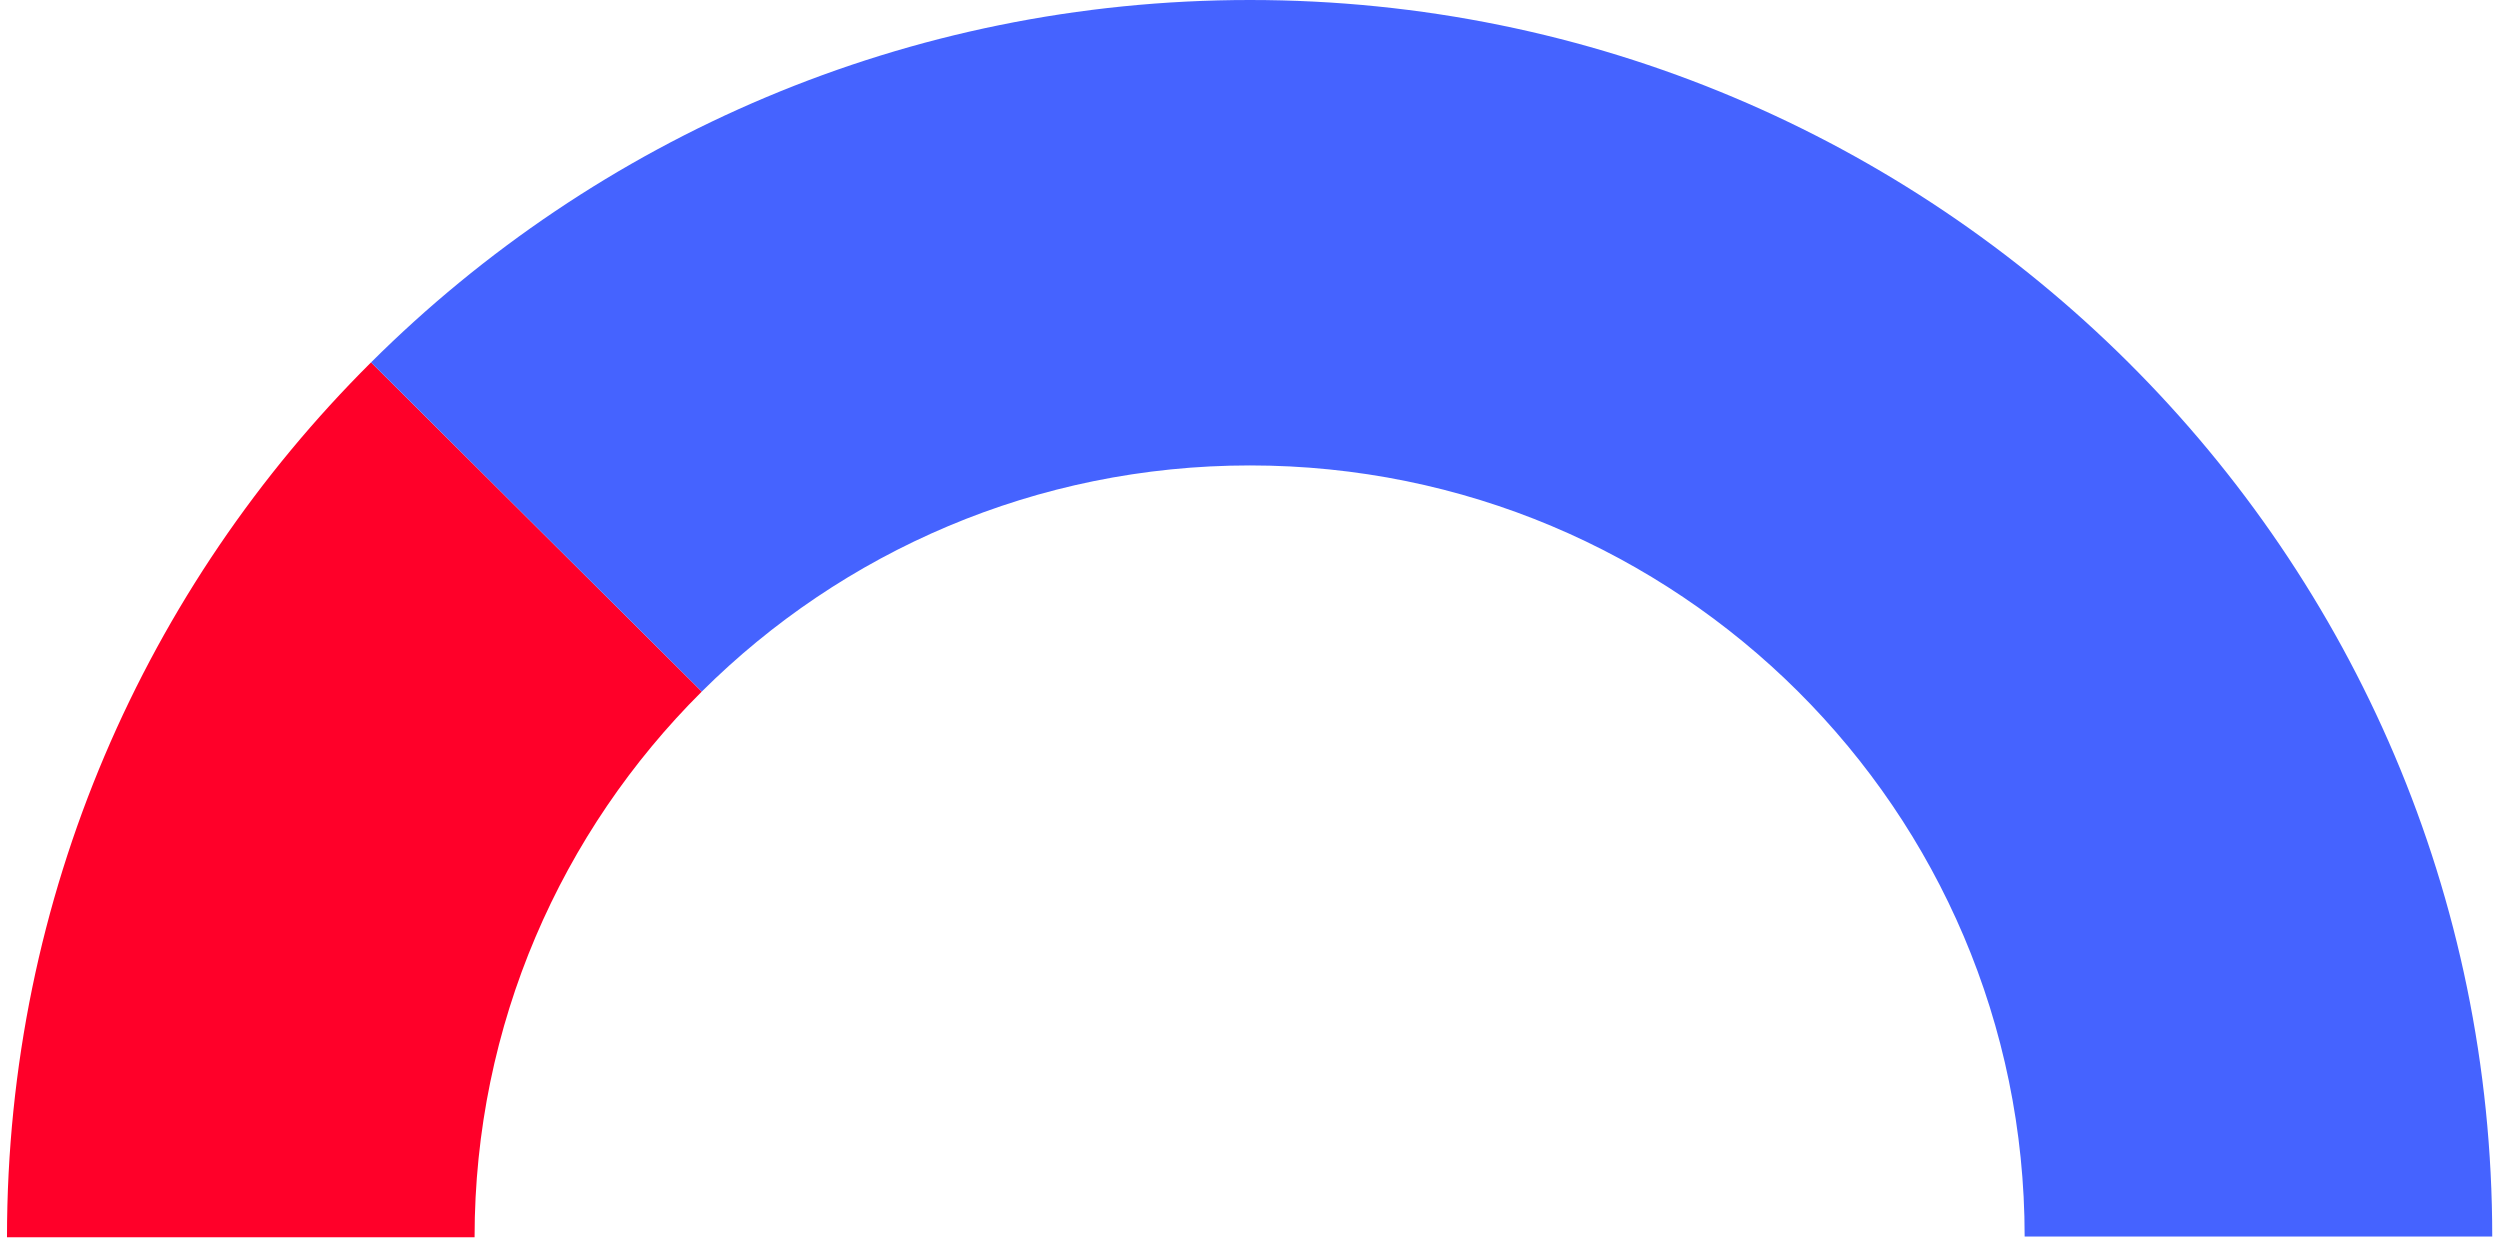 <svg width="290" height="144" viewBox="0 0 290 144" fill="none" xmlns="http://www.w3.org/2000/svg">
<g clip-path="url(#clip0_6006_32890)">
<path d="M0.811 143.52H55.051C55.051 118.811 65.125 96.429 81.406 80.224L43.042 42.037C16.93 68.03 0.811 103.889 0.811 143.52Z" fill="#FF0029"/>
<path d="M144.996 0C105.182 0 69.156 16.045 43.043 42.037L81.406 80.224C97.686 64.018 120.172 53.99 144.996 53.99C194.642 53.99 234.859 94.022 234.859 143.44H289.099C289.099 64.259 224.543 0 144.996 0Z" fill="#4563FF"/>
</g>
<defs>
<clipPath id="clip0_6006_32890">
<rect width="288.288" height="143.52" fill="white" transform="translate(0.811)"/>
</clipPath>
</defs>
</svg>
